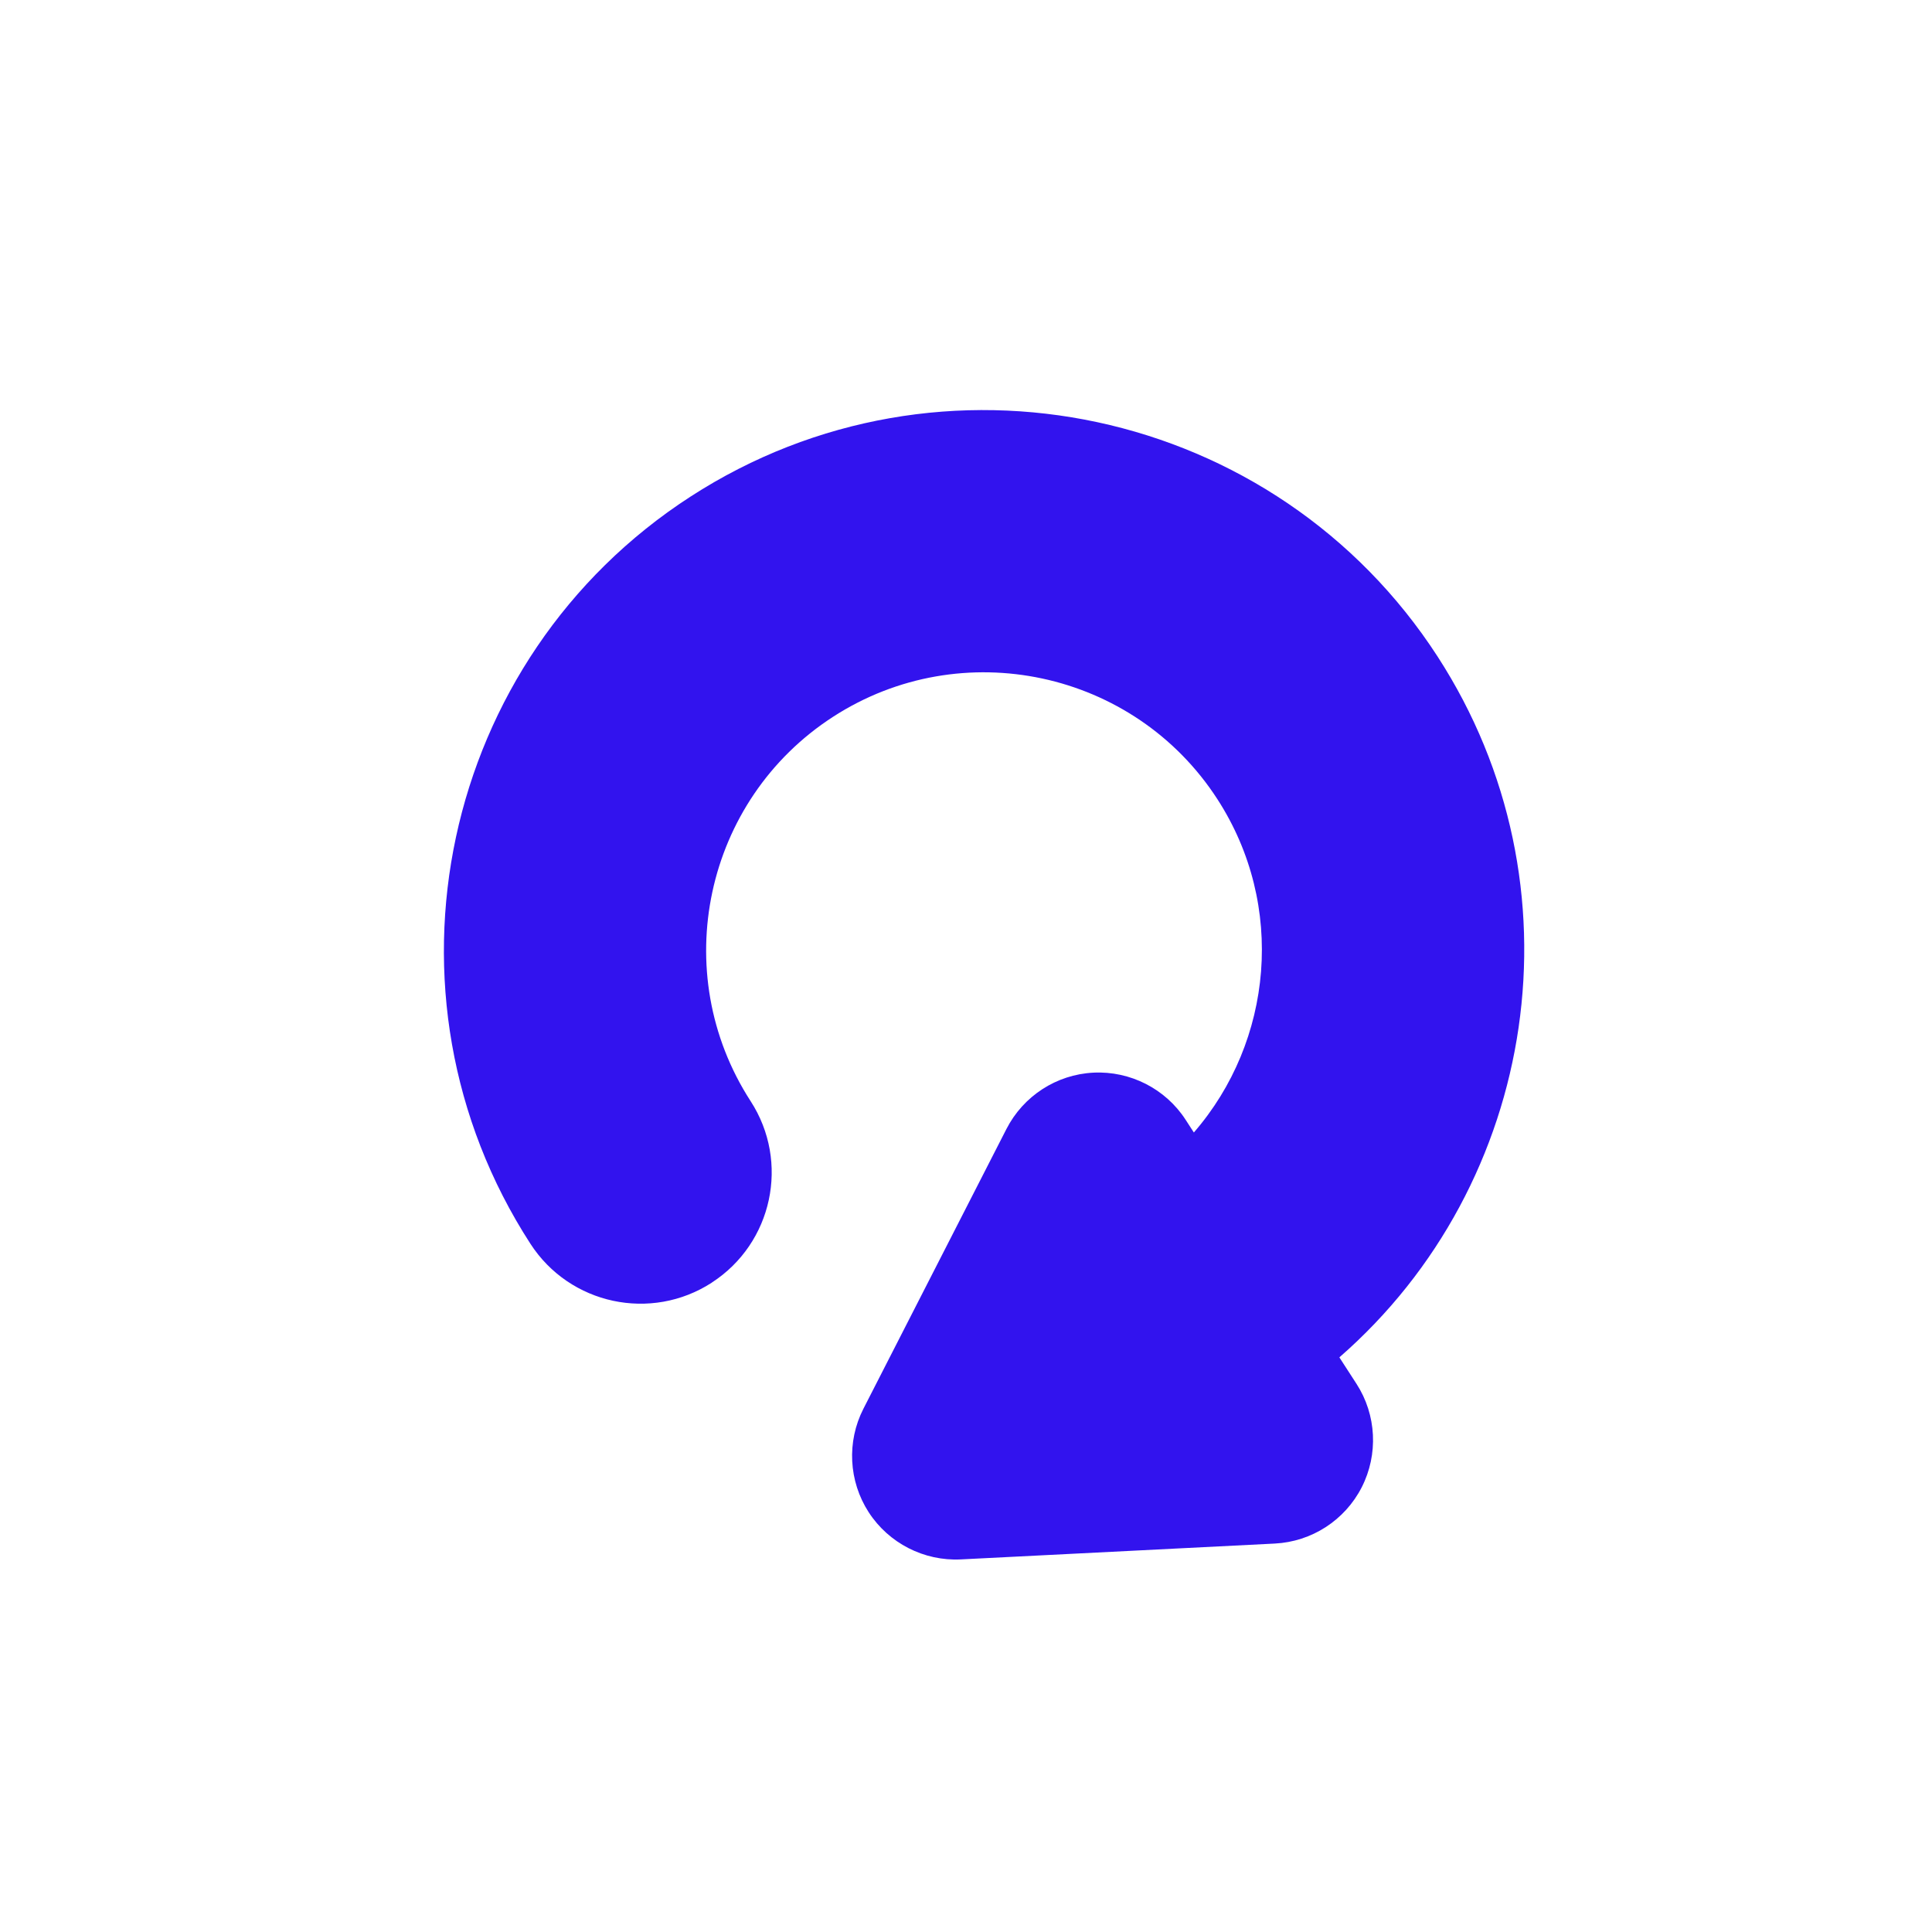 <?xml version="1.0" encoding="UTF-8" standalone="no"?>
<!-- Created with Inkscape (http://www.inkscape.org/) -->

<svg
   width="3.81mm"
   height="3.81mm"
   viewBox="0 0 3.81 3.81"
   version="1.1"
   id="svg5"
   inkscape:version="1.2.1 (9c6d41e410, 2022-07-14)"
   sodipodi:docname="loop2.svg"
   inkscape:export-filename="playBtnPause.svg"
   inkscape:export-xdpi="96"
   inkscape:export-ydpi="96"
   xml:space="preserve"
   xmlns:inkscape="http://www.inkscape.org/namespaces/inkscape"
   xmlns:sodipodi="http://sodipodi.sourceforge.net/DTD/sodipodi-0.dtd"
   xmlns="http://www.w3.org/2000/svg"
   xmlns:svg="http://www.w3.org/2000/svg"><sodipodi:namedview
     id="namedview7"
     pagecolor="#505050"
     bordercolor="#ffffff"
     borderopacity="1"
     inkscape:pageshadow="0"
     inkscape:pageopacity="0"
     inkscape:pagecheckerboard="1"
     inkscape:document-units="mm"
     showgrid="false"
     showguides="true"
     inkscape:guide-bbox="true"
     inkscape:zoom="16.797323"
     inkscape:cx="18.008822"
     inkscape:cy="3.9291975"
     inkscape:window-width="1920"
     inkscape:window-height="1011"
     inkscape:window-x="0"
     inkscape:window-y="0"
     inkscape:window-maximized="1"
     inkscape:current-layer="layer2"
     inkscape:snap-bbox="true"
     inkscape:bbox-paths="true"
     inkscape:bbox-nodes="true"
     inkscape:snap-bbox-midpoints="true"
     inkscape:snap-bbox-edge-midpoints="true"
     inkscape:snap-page="true"
     fit-margin-top="0"
     fit-margin-left="0"
     fit-margin-right="0"
     fit-margin-bottom="0"
     inkscape:showpageshadow="0"
     inkscape:deskcolor="#505050" /><defs
     id="defs2" /><g
     inkscape:groupmode="layer"
     id="layer2"
     inkscape:label="circleButton"
     style="display:inline"
     transform="translate(-2.484,-2.729)"><g
       id="g9660"
       transform="matrix(-0.136,0.088,-0.088,-0.136,59.066,17.938)"
       style="fill:#3213ee;fill-opacity:1">
	<g
   id="g9658"
   style="fill:#3213ee;fill-opacity:1">
		<path
   d="m 243.462,250.767 c -0.882,0 -1.597,0.715 -1.597,1.597 0,1.866 -1.518,3.384 -3.384,3.384 -1.866,0 -3.384,-1.518 -3.384,-3.384 0,-1.54 1.035,-2.843 2.445,-3.251 v 0.184 c 0,0.449 0.242,0.867 0.631,1.092 0.391,0.226 0.872,0.224 1.261,-4.7e-4 l 3.313,-1.914 c 0.389,-0.225 0.63,-0.643 0.63,-1.092 0,-0.449 -0.241,-0.867 -0.63,-1.092 l -3.313,-1.914 c -0.389,-0.225 -0.87,-0.226 -1.261,-2.3e-4 -0.389,0.225 -0.631,0.643 -0.631,1.092 v 0.384 c -3.184,0.457 -5.639,3.202 -5.639,6.511 0,3.627 2.951,6.578 6.578,6.578 3.627,0 6.578,-2.951 6.578,-6.578 3e-5,-0.882 -0.715,-1.597 -1.597,-1.597 z"
   id="path9656"
   style="fill:#3213ee;fill-opacity:1;stroke-width:0.029" />
	</g>
</g></g></svg>

